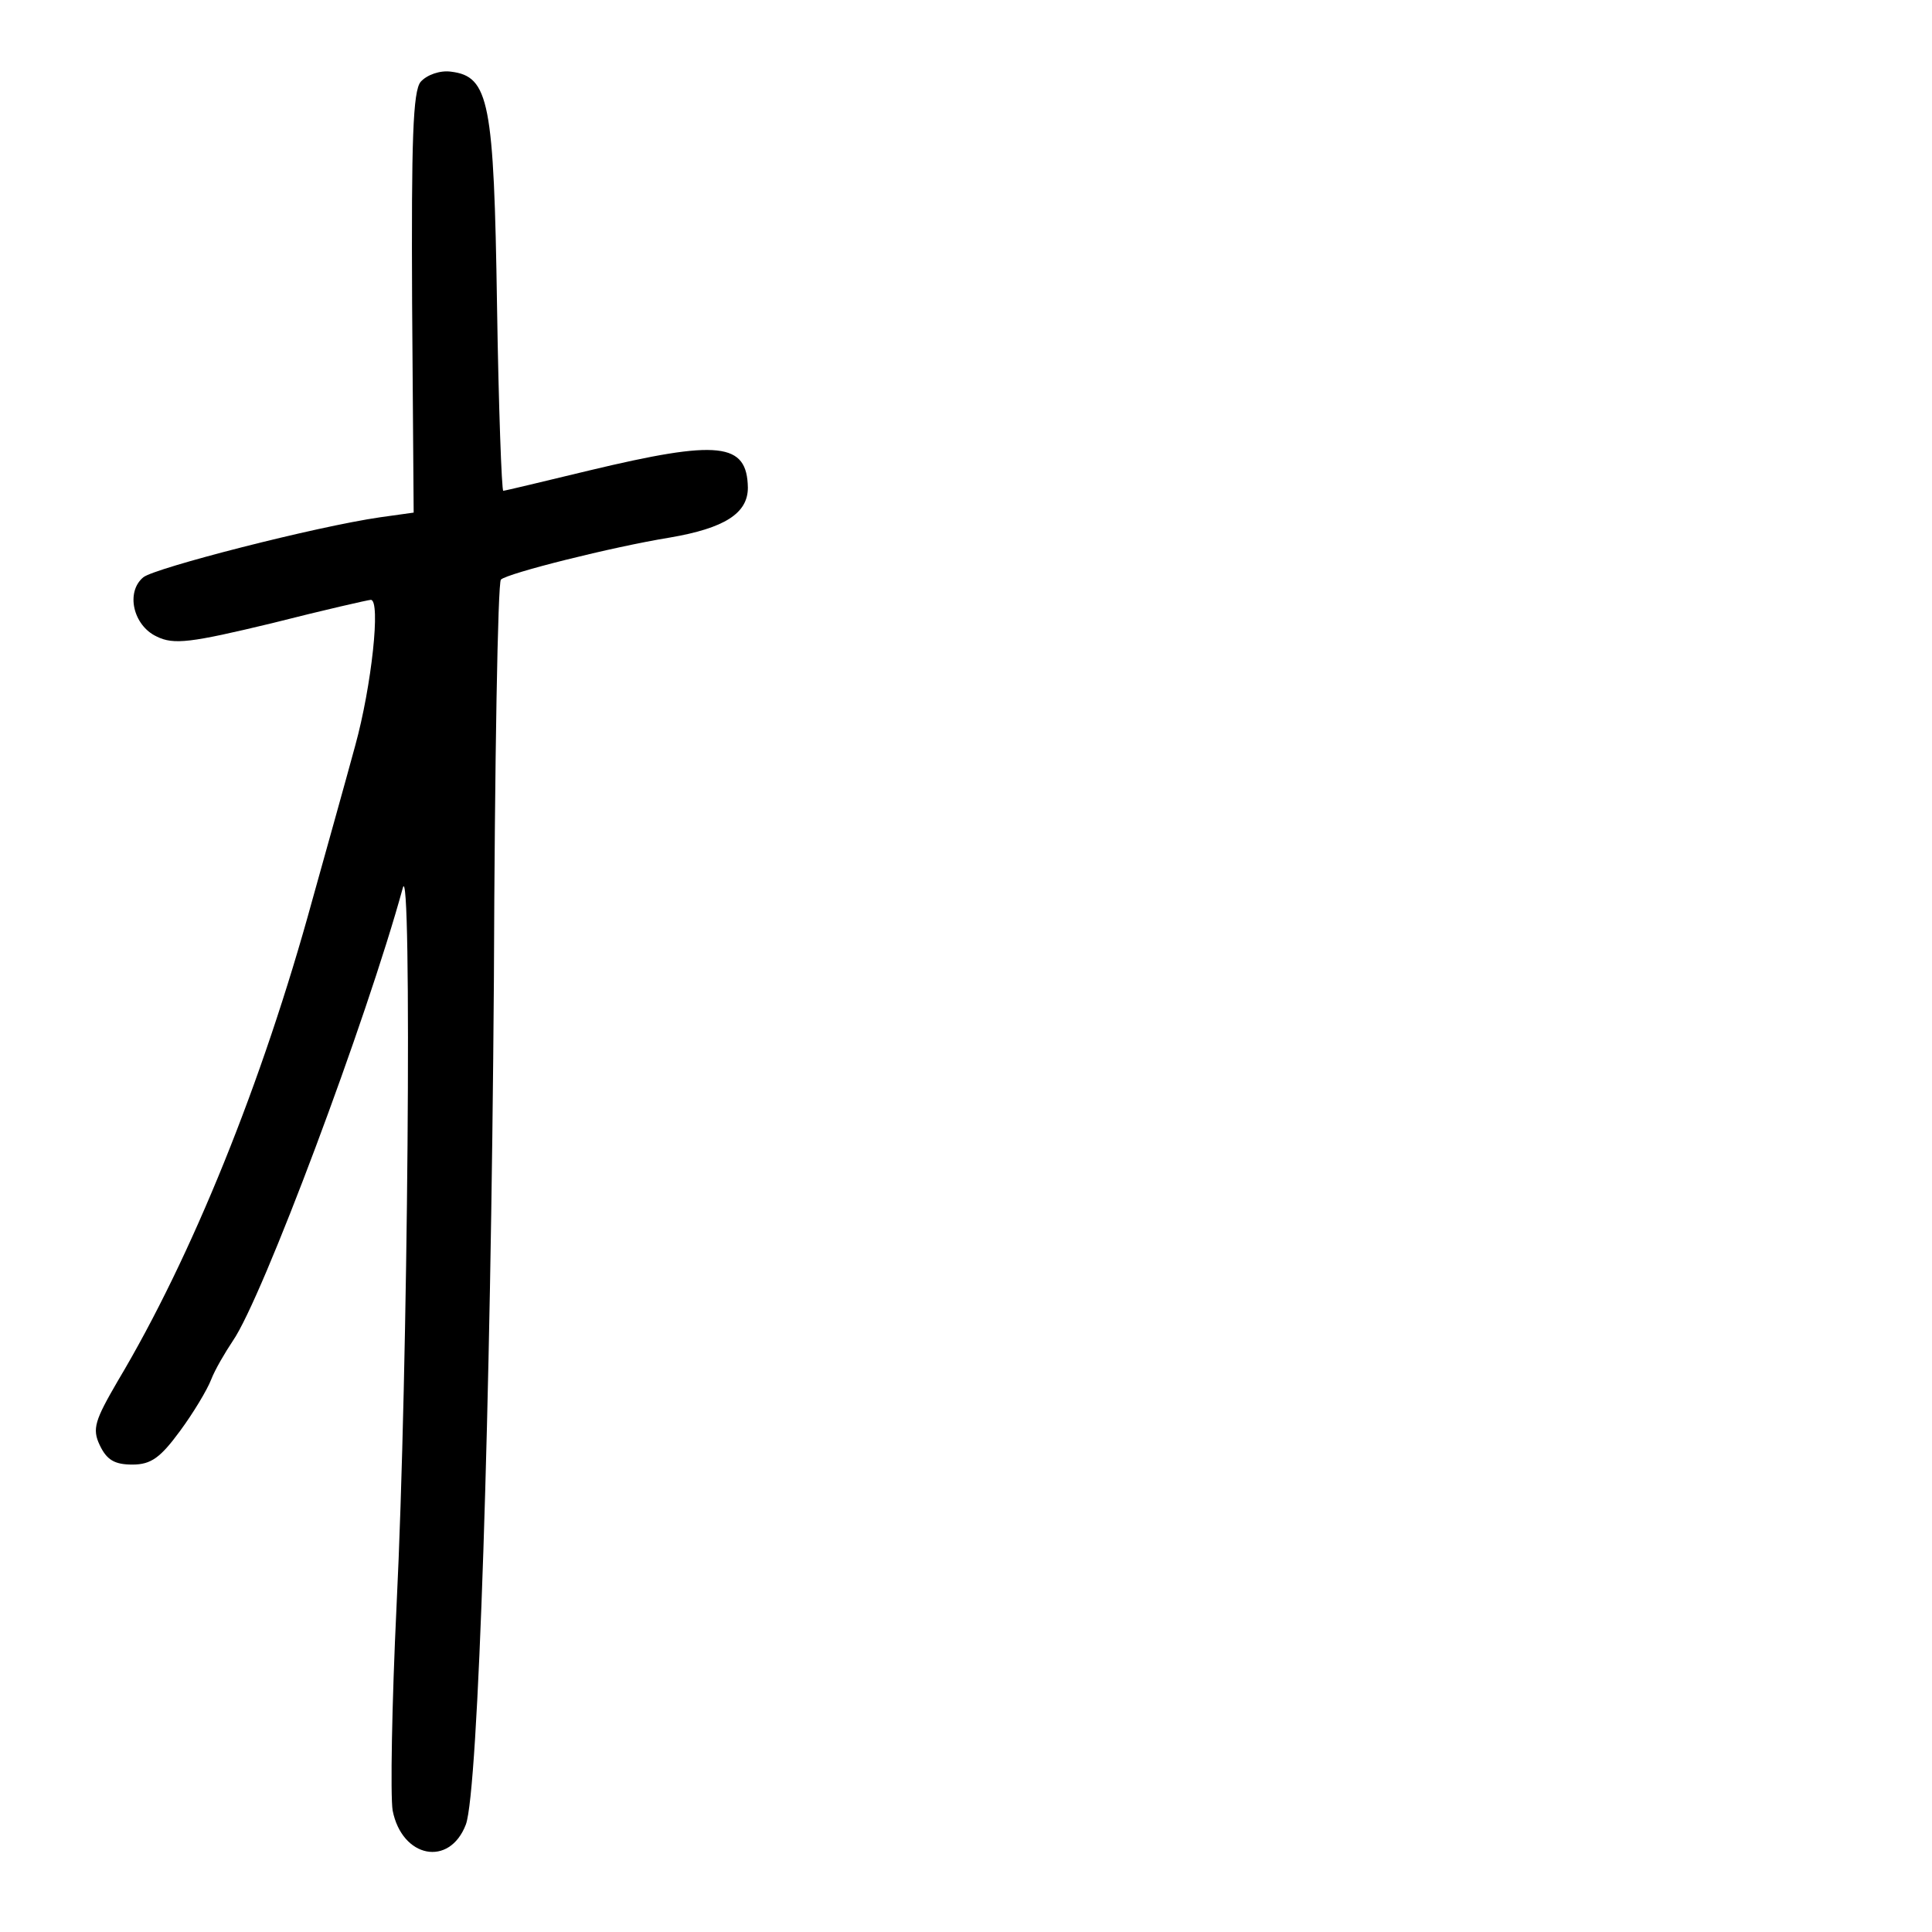 <?xml version="1.0" standalone="no"?>
<!DOCTYPE svg PUBLIC "-//W3C//DTD SVG 20010904//EN"
 "http://www.w3.org/TR/2001/REC-SVG-20010904/DTD/svg10.dtd">
<svg version="1.0" xmlns="http://www.w3.org/2000/svg"
 width="248pt" height="248pt" viewBox="0 0 248 248"
 preserveAspectRatio="xMidYMid meet">
<g transform="translate(0,248) scale(0.1,-0.1)"
fill="#000000" stroke="none">
<path d="M540 2375 c-10 -12 -12 -75 -11 -284 l2 -269 -43 -6 c-83 -12 -289
-65 -304 -77 -23 -19 -13 -62 17 -76 22 -11 44 -8 148 17 67 17 124 30 127 30
13 0 1 -111 -20 -187 -13 -48 -38 -137 -55 -198 -64 -234 -155 -459 -250 -618
-29 -50 -33 -61 -23 -82 9 -19 19 -25 42 -25 24 0 36 9 61 43 17 23 35 53 40
66 5 13 18 35 28 50 38 55 172 413 218 581 12 47 7 -620 -8 -922 -6 -125 -8
-243 -5 -262 12 -61 73 -73 94 -18 16 43 32 534 36 1085 1 279 5 510 9 513 8
8 143 42 217 54 70 12 100 31 100 64 -1 58 -37 62 -204 22 -58 -14 -108 -26
-110 -26 -2 0 -6 107 -8 238 -4 261 -10 294 -59 300 -14 2 -31 -4 -39 -13z"/>
</g>
</svg>
